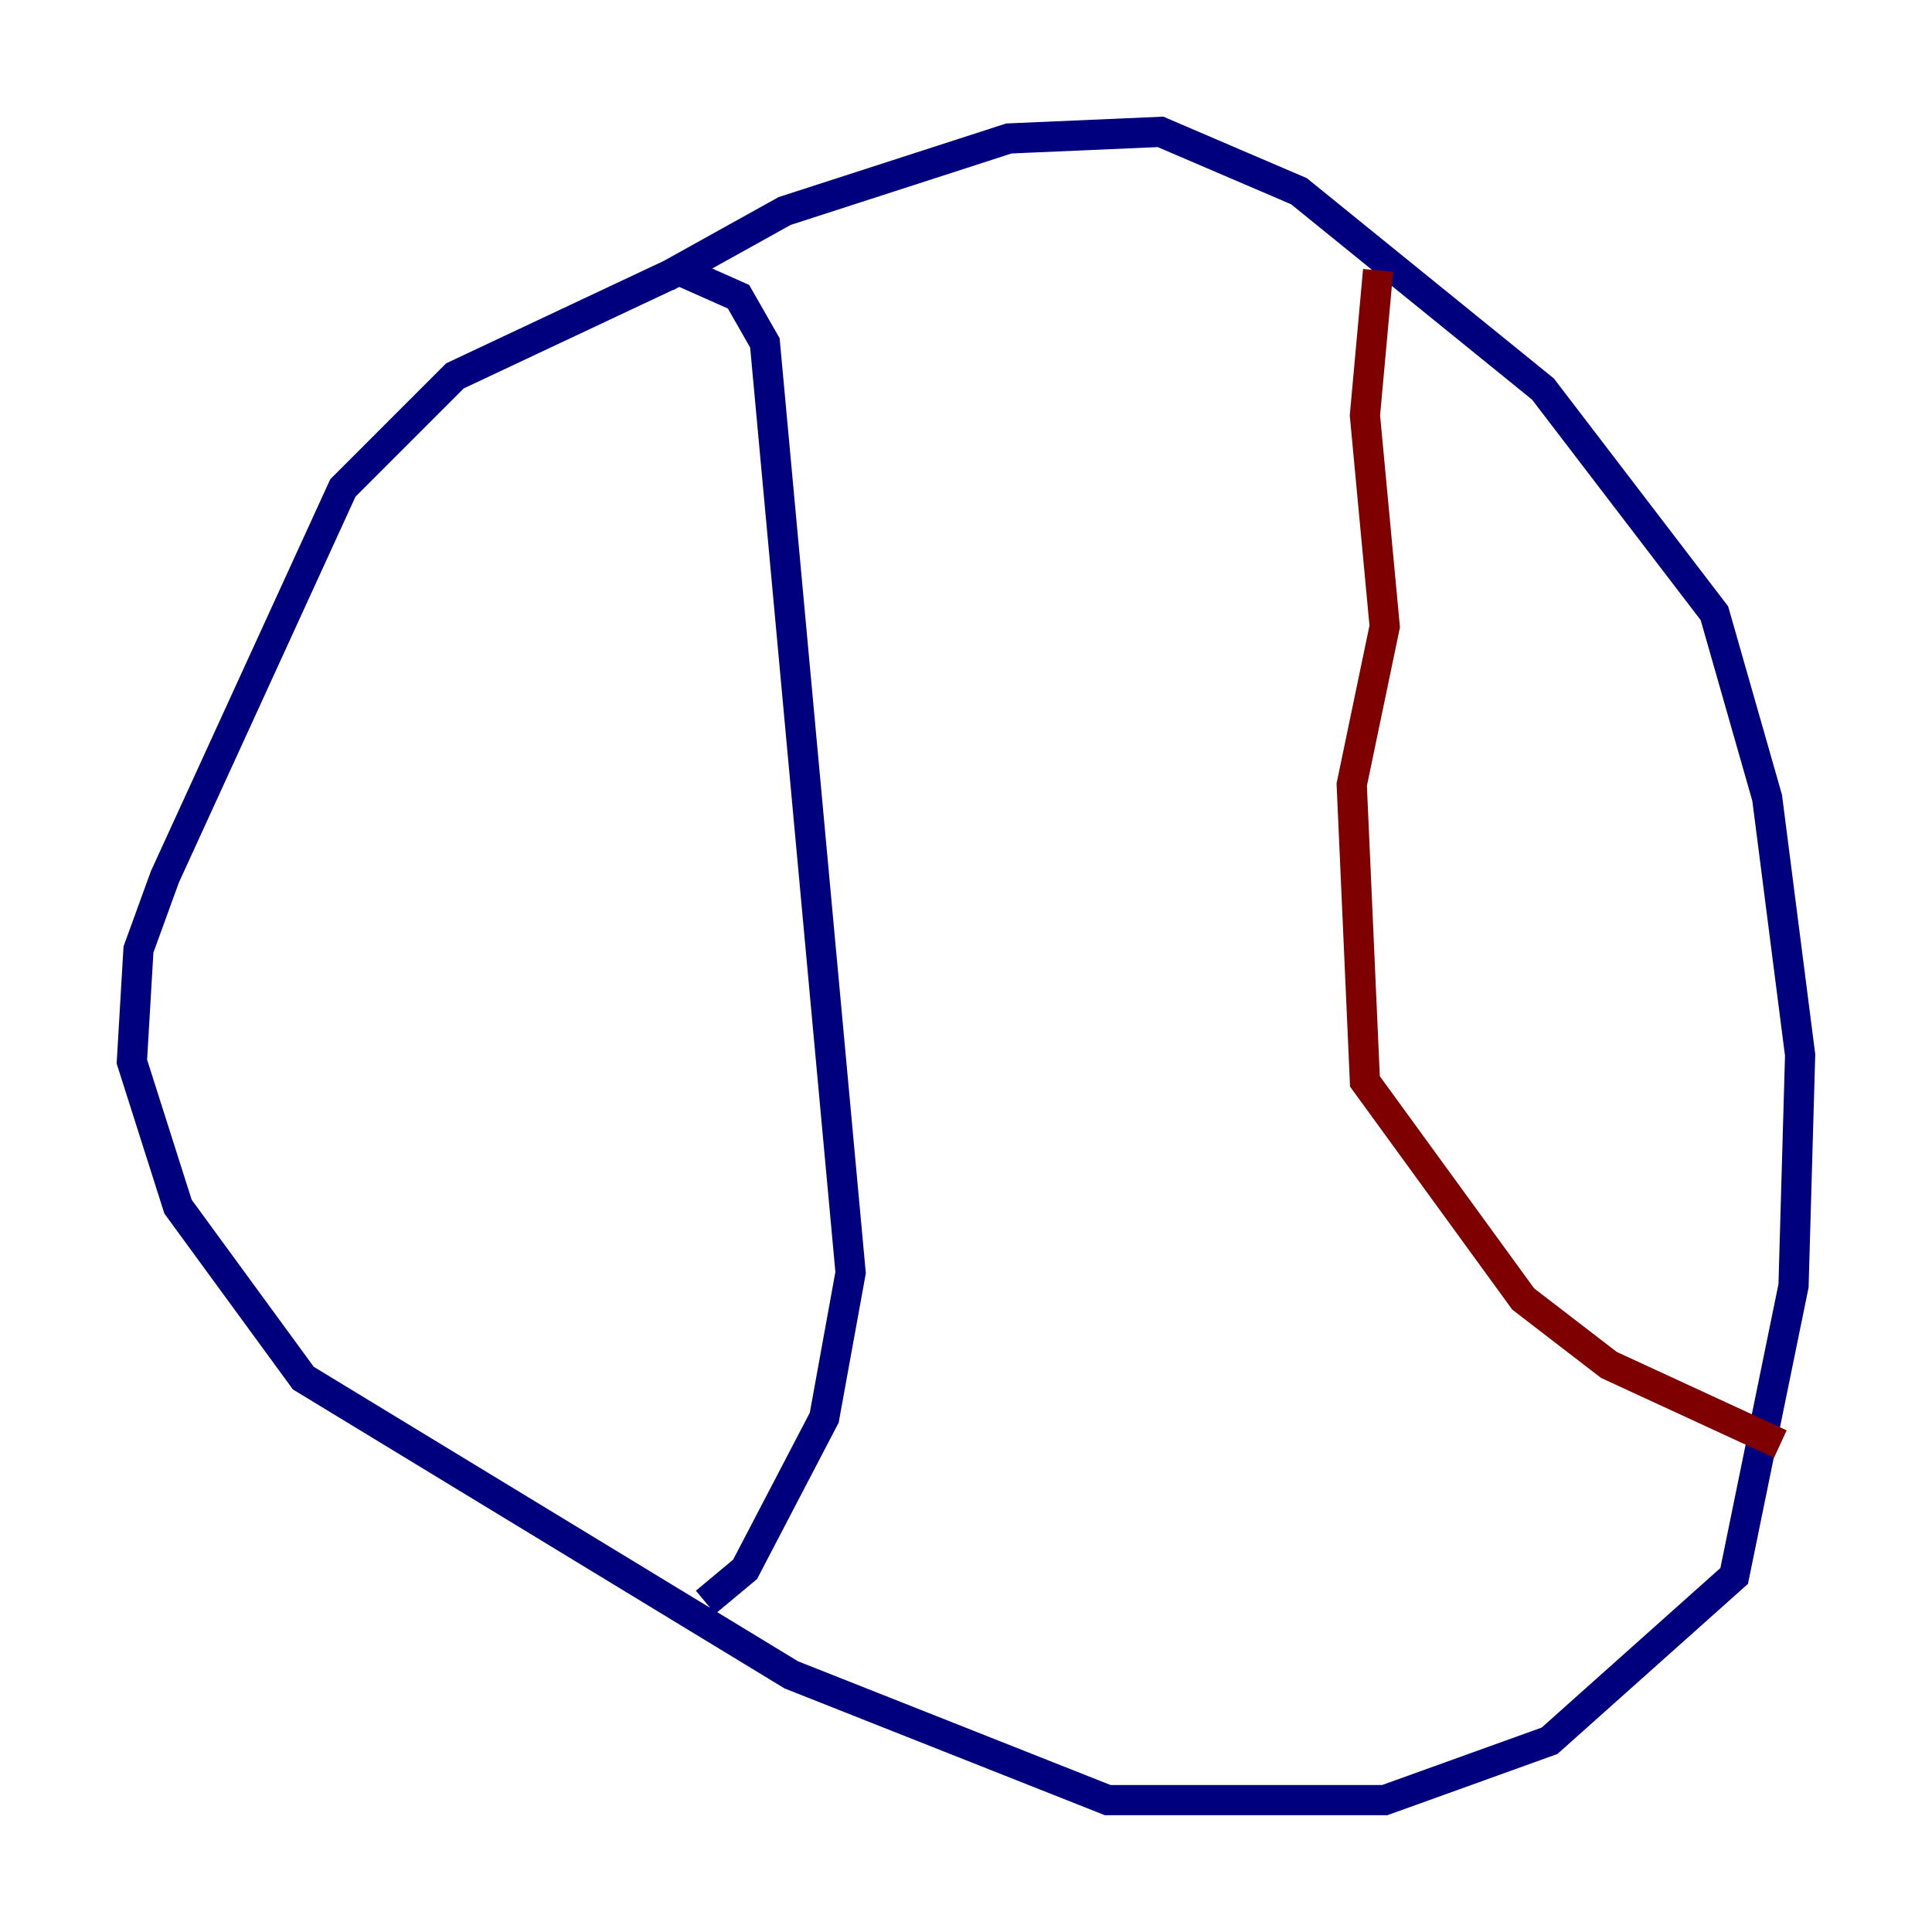 <?xml version="1.0" encoding="utf-8" ?>
<svg baseProfile="tiny" height="128" version="1.2" viewBox="0,0,128,128" width="128" xmlns="http://www.w3.org/2000/svg" xmlns:ev="http://www.w3.org/2001/xml-events" xmlns:xlink="http://www.w3.org/1999/xlink"><defs /><polyline fill="none" points="44.123,18.348 51.986,13.979 66.84,9.174 76.887,8.737 86.061,12.669 102.225,25.775 113.584,40.628 117.079,52.86 119.263,69.898 118.826,85.188 114.894,104.41 102.662,115.331 91.741,119.263 73.392,119.263 52.423,110.963 20.096,91.304 11.795,79.945 8.737,70.335 9.174,62.908 10.921,58.102 22.717,32.328 30.143,24.901 44.997,17.911 48.928,19.659 50.676,22.717 56.355,84.314 54.608,93.925 49.365,103.973 46.744,106.157" stroke="#00007f" stroke-width="2" /><polyline fill="none" points="91.304,17.911 90.43,27.522 91.741,41.502 89.556,51.986 90.43,71.645 100.915,86.061 106.594,90.43 117.952,95.672" stroke="#7f0000" stroke-width="2" /></svg>